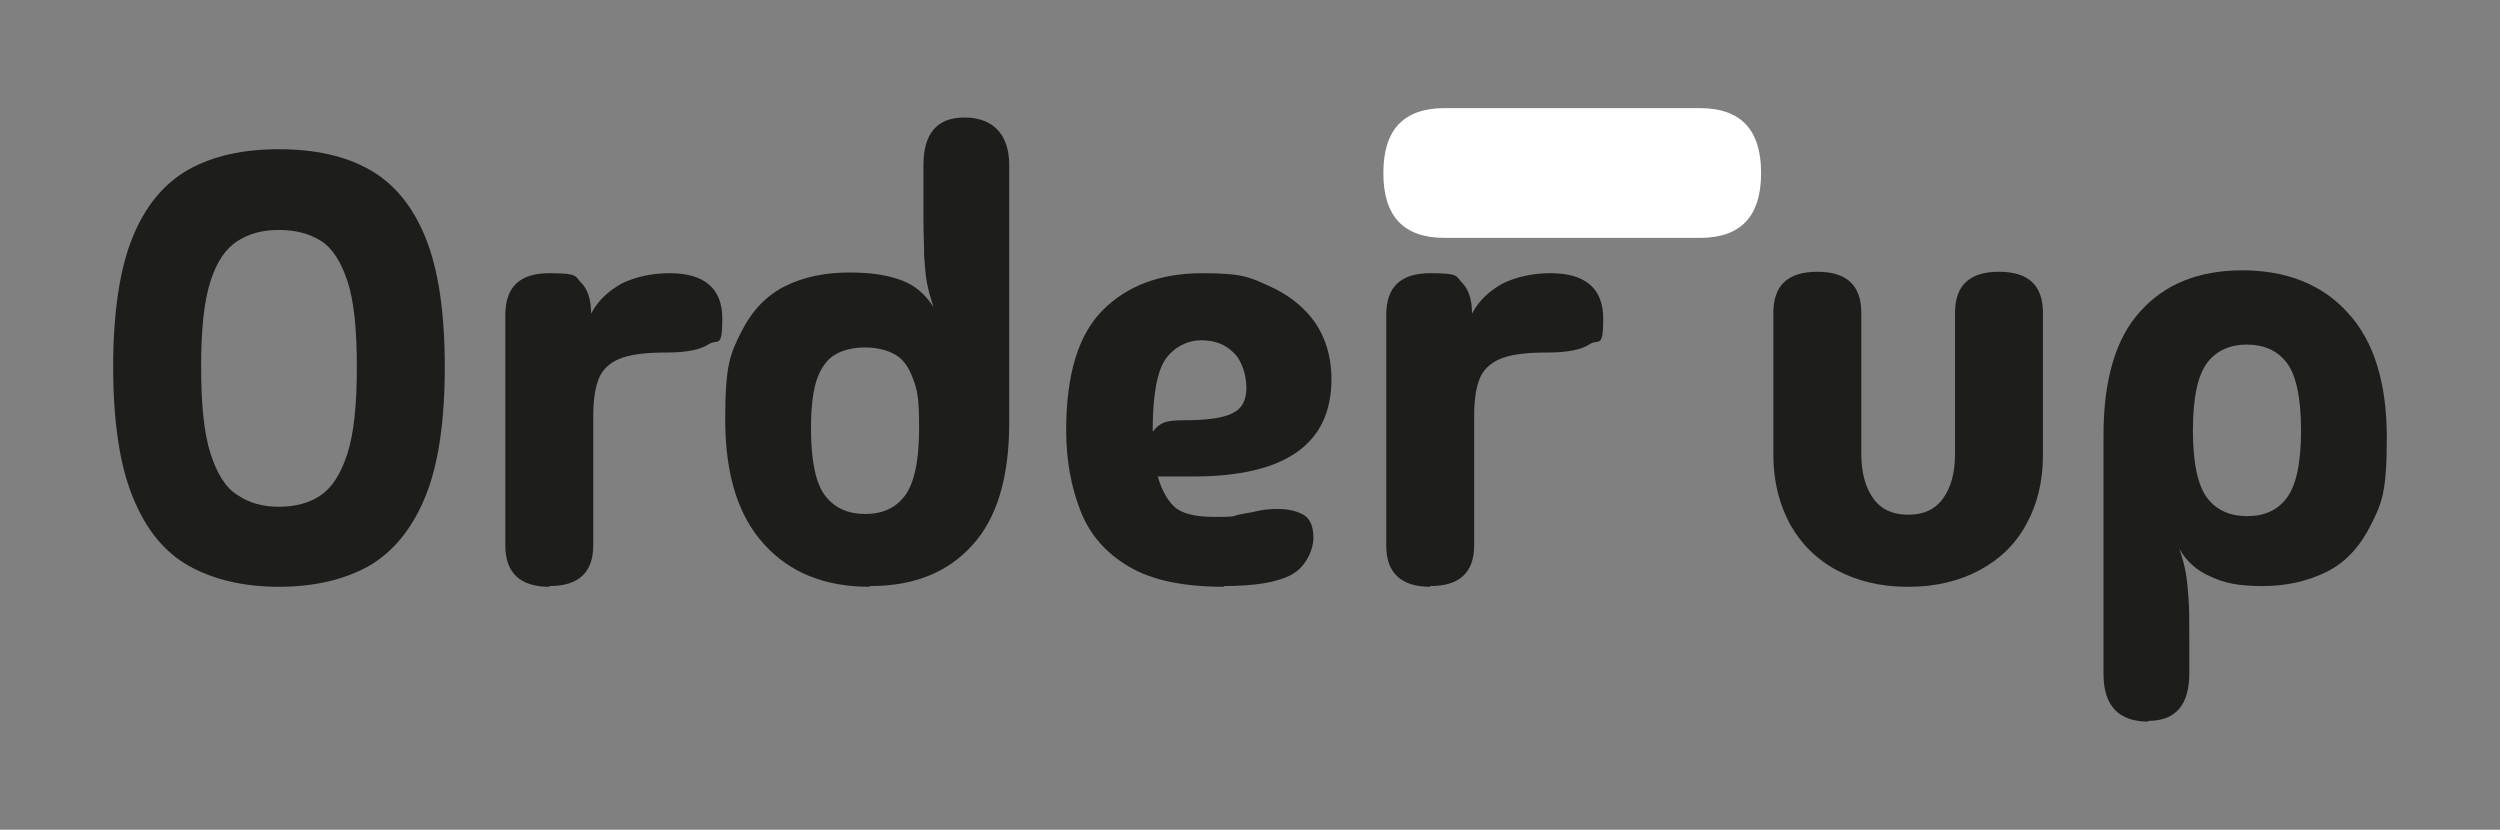 <?xml version="1.0" encoding="UTF-8"?>
<svg xmlns="http://www.w3.org/2000/svg" version="1.1" viewBox="0 0 346.8 115.1">
  <rect x="0" y="0" width="346.8" height="115.1" fill="#808080" stroke="none"/>
  <defs>
    <style>
      .cls-1 {
        fill: #fff;
      }

      .cls-2 {
        fill: #1d1d1b;
      }
    </style>
  </defs>
  <!-- Generator: Adobe Illustrator 28.6.0, SVG Export Plug-In . SVG Version: 1.2.0 Build 709)  -->
  <g>
    <g id="Capa_1">
      <g id="Capa_1-2" data-name="Capa_1">
        <g>
          <path class="cls-2" d="M38.7,81.4c-4.9,0-9.1-1-12.5-2.9s-6-5.1-7.8-9.6c-1.8-4.4-2.7-10.5-2.7-18s.9-13.6,2.7-18,4.4-7.5,7.8-9.4,7.6-2.8,12.5-2.8,9.1.9,12.5,2.8,6,5,7.8,9.4c1.8,4.4,2.7,10.4,2.7,18s-.9,13.6-2.7,18-4.4,7.6-7.8,9.6c-3.4,1.9-7.6,2.9-12.5,2.9ZM38.7,70.3c2.2,0,4.2-.5,5.8-1.6s2.8-3,3.7-5.8,1.3-6.8,1.3-12-.4-9.2-1.3-11.9-2.1-4.6-3.7-5.6c-1.6-1-3.5-1.5-5.8-1.5s-4.1.5-5.7,1.5c-1.6,1-2.9,2.8-3.8,5.6s-1.3,6.7-1.3,11.9.4,9.2,1.3,12c.9,2.8,2.1,4.8,3.8,5.8,1.6,1.1,3.5,1.6,5.7,1.6h0Z"/>
          <path class="cls-2" d="M76.2,81.4c-4,0-6.1-1.9-6.1-5.7v-32c0-3.9,2-5.8,6.1-5.8s3.5.4,4.4,1.3,1.4,2.3,1.4,4.3c1-1.9,2.5-3.2,4.3-4.2,1.9-.9,4.1-1.4,6.6-1.4,4.8,0,7.3,2.1,7.3,6.3s-.6,2.8-1.8,3.5c-1.2.8-3.1,1.2-5.8,1.2s-4.7.2-6.2.7-2.6,1.4-3.2,2.6c-.6,1.3-.9,3.1-.9,5.4v18c0,3.8-2,5.7-6.1,5.7h0Z"/>
          <path class="cls-2" d="M120.6,81.4c-6.2,0-11.1-2-14.6-5.9-3.6-3.9-5.4-9.7-5.4-17.3s.7-9.1,2.2-12.1,3.5-5.1,6.1-6.4c2.6-1.3,5.6-1.9,8.9-1.9s5.4.4,7.3,1.1c1.9.7,3.3,2,4.4,3.7-.4-1.2-.7-2.3-.9-3.3s-.3-2.3-.4-3.7c0-1.4-.1-3.2-.1-5.4v-7.3c0-4.4,1.9-6.6,5.7-6.6s6.2,2.2,6.2,6.6v35.7c0,7.6-1.7,13.3-5.1,17-3.4,3.8-8.1,5.7-14.2,5.7h0ZM120,71.3c2.4,0,4.2-.8,5.5-2.5s2-4.8,2-9.4-.3-5.4-.9-7-1.4-2.7-2.6-3.3c-1.1-.6-2.5-.9-4-.9s-2.9.3-4,.9c-1.1.6-2,1.7-2.6,3.3s-.9,4-.9,7c0,4.6.7,7.8,2,9.4,1.3,1.7,3.2,2.5,5.5,2.5h0Z"/>
          <path class="cls-2" d="M169.8,81.4c-5.6,0-10-.9-13.2-2.8s-5.4-4.4-6.7-7.7c-1.3-3.3-2-7-2-11.2,0-7.8,1.7-13.3,5.1-16.7,3.4-3.4,8-5.1,13.8-5.1s6.6.6,9.3,1.8,4.8,2.9,6.3,5c1.5,2.2,2.3,4.8,2.3,7.9,0,9-6.4,13.5-19.2,13.5h-4.9c.5,1.7,1.2,3.1,2.2,4.1s2.9,1.5,5.5,1.5,2.6,0,3.5-.3c.9-.2,1.8-.3,2.6-.5s1.8-.3,2.8-.3c1.5,0,2.7.3,3.6.8.9.5,1.4,1.6,1.4,3.2s-1,4-3,5.1-5.2,1.6-9.5,1.6h0ZM160,59.8c.4-.6,1-1,1.5-1.2.6-.2,1.4-.3,2.6-.3,3.3,0,5.6-.3,6.9-1,1.3-.6,1.9-1.8,1.9-3.5s-.6-3.8-1.8-4.9c-1.2-1.2-2.7-1.7-4.5-1.7s-3.7.9-4.9,2.6c-1.2,1.7-1.8,5.1-1.8,10h.1Z"/>
          <path class="cls-2" d="M198.4,81.4c-4,0-6.1-1.9-6.1-5.7v-32c0-3.9,2-5.8,6.1-5.8s3.5.4,4.4,1.3c.9.9,1.4,2.3,1.4,4.3,1-1.9,2.5-3.2,4.3-4.2,1.9-.9,4.1-1.4,6.6-1.4,4.8,0,7.3,2.1,7.3,6.3s-.6,2.8-1.8,3.5c-1.2.8-3.1,1.2-5.8,1.2s-4.7.2-6.2.7-2.6,1.4-3.2,2.6c-.6,1.3-.9,3.1-.9,5.4v18c0,3.8-2,5.7-6.1,5.7h0Z"/>
          <path class="cls-2" d="M264.6,81.4c-3.7,0-7-.8-9.8-2.3s-5-3.7-6.5-6.4c-1.5-2.8-2.3-6-2.3-9.6v-19.7c0-3.8,2-5.7,6.1-5.7s6.1,1.9,6.1,5.7v19.6c0,2.6.6,4.7,1.7,6.2s2.7,2.2,4.8,2.2,3.7-.7,4.8-2.2c1.1-1.5,1.7-3.5,1.7-6.2v-19.6c0-3.8,2-5.7,6.1-5.7s6.1,1.9,6.1,5.7v19.7c0,3.7-.8,6.9-2.3,9.6-1.5,2.8-3.7,4.9-6.5,6.4s-6.1,2.3-9.8,2.3h-.2Z"/>
          <path class="cls-2" d="M298,100.1c-4.1,0-6.2-2.2-6.2-6.6v-33.2c0-7.6,1.7-13.4,5.1-17.1,3.4-3.8,8.1-5.7,14.2-5.7s11.1,2,14.6,5.9c3.6,3.9,5.4,9.7,5.4,17.3s-.7,9.1-2.2,12.1-3.5,5.2-6.1,6.5-5.6,2-8.9,2-5.3-.4-7.2-1.3c-1.9-.8-3.4-2.1-4.4-3.9.4,1.1.7,2.2.9,3.3.2,1.1.3,2.3.4,3.7s.1,3.2.1,5.4v4.9c0,4.4-1.9,6.6-5.7,6.6h0ZM311.7,71.6c2.4,0,4.2-.8,5.5-2.5s2-4.8,2-9.4-.7-7.7-2-9.4-3.2-2.5-5.5-2.5-4.2.8-5.5,2.5-2,4.8-2,9.4.7,7.7,2,9.4c1.3,1.7,3.2,2.5,5.5,2.5h0Z"/>
          <path class="cls-1" d="M235.8,15h-35.4c-5.7,0-8.5,3-8.5,9s2.8,9,8.5,9h35.4c5.7,0,8.5-3,8.5-9s-2.8-9-8.5-9h0Z"/>
        </g>
      </g>
    </g>
  </g>
</svg>